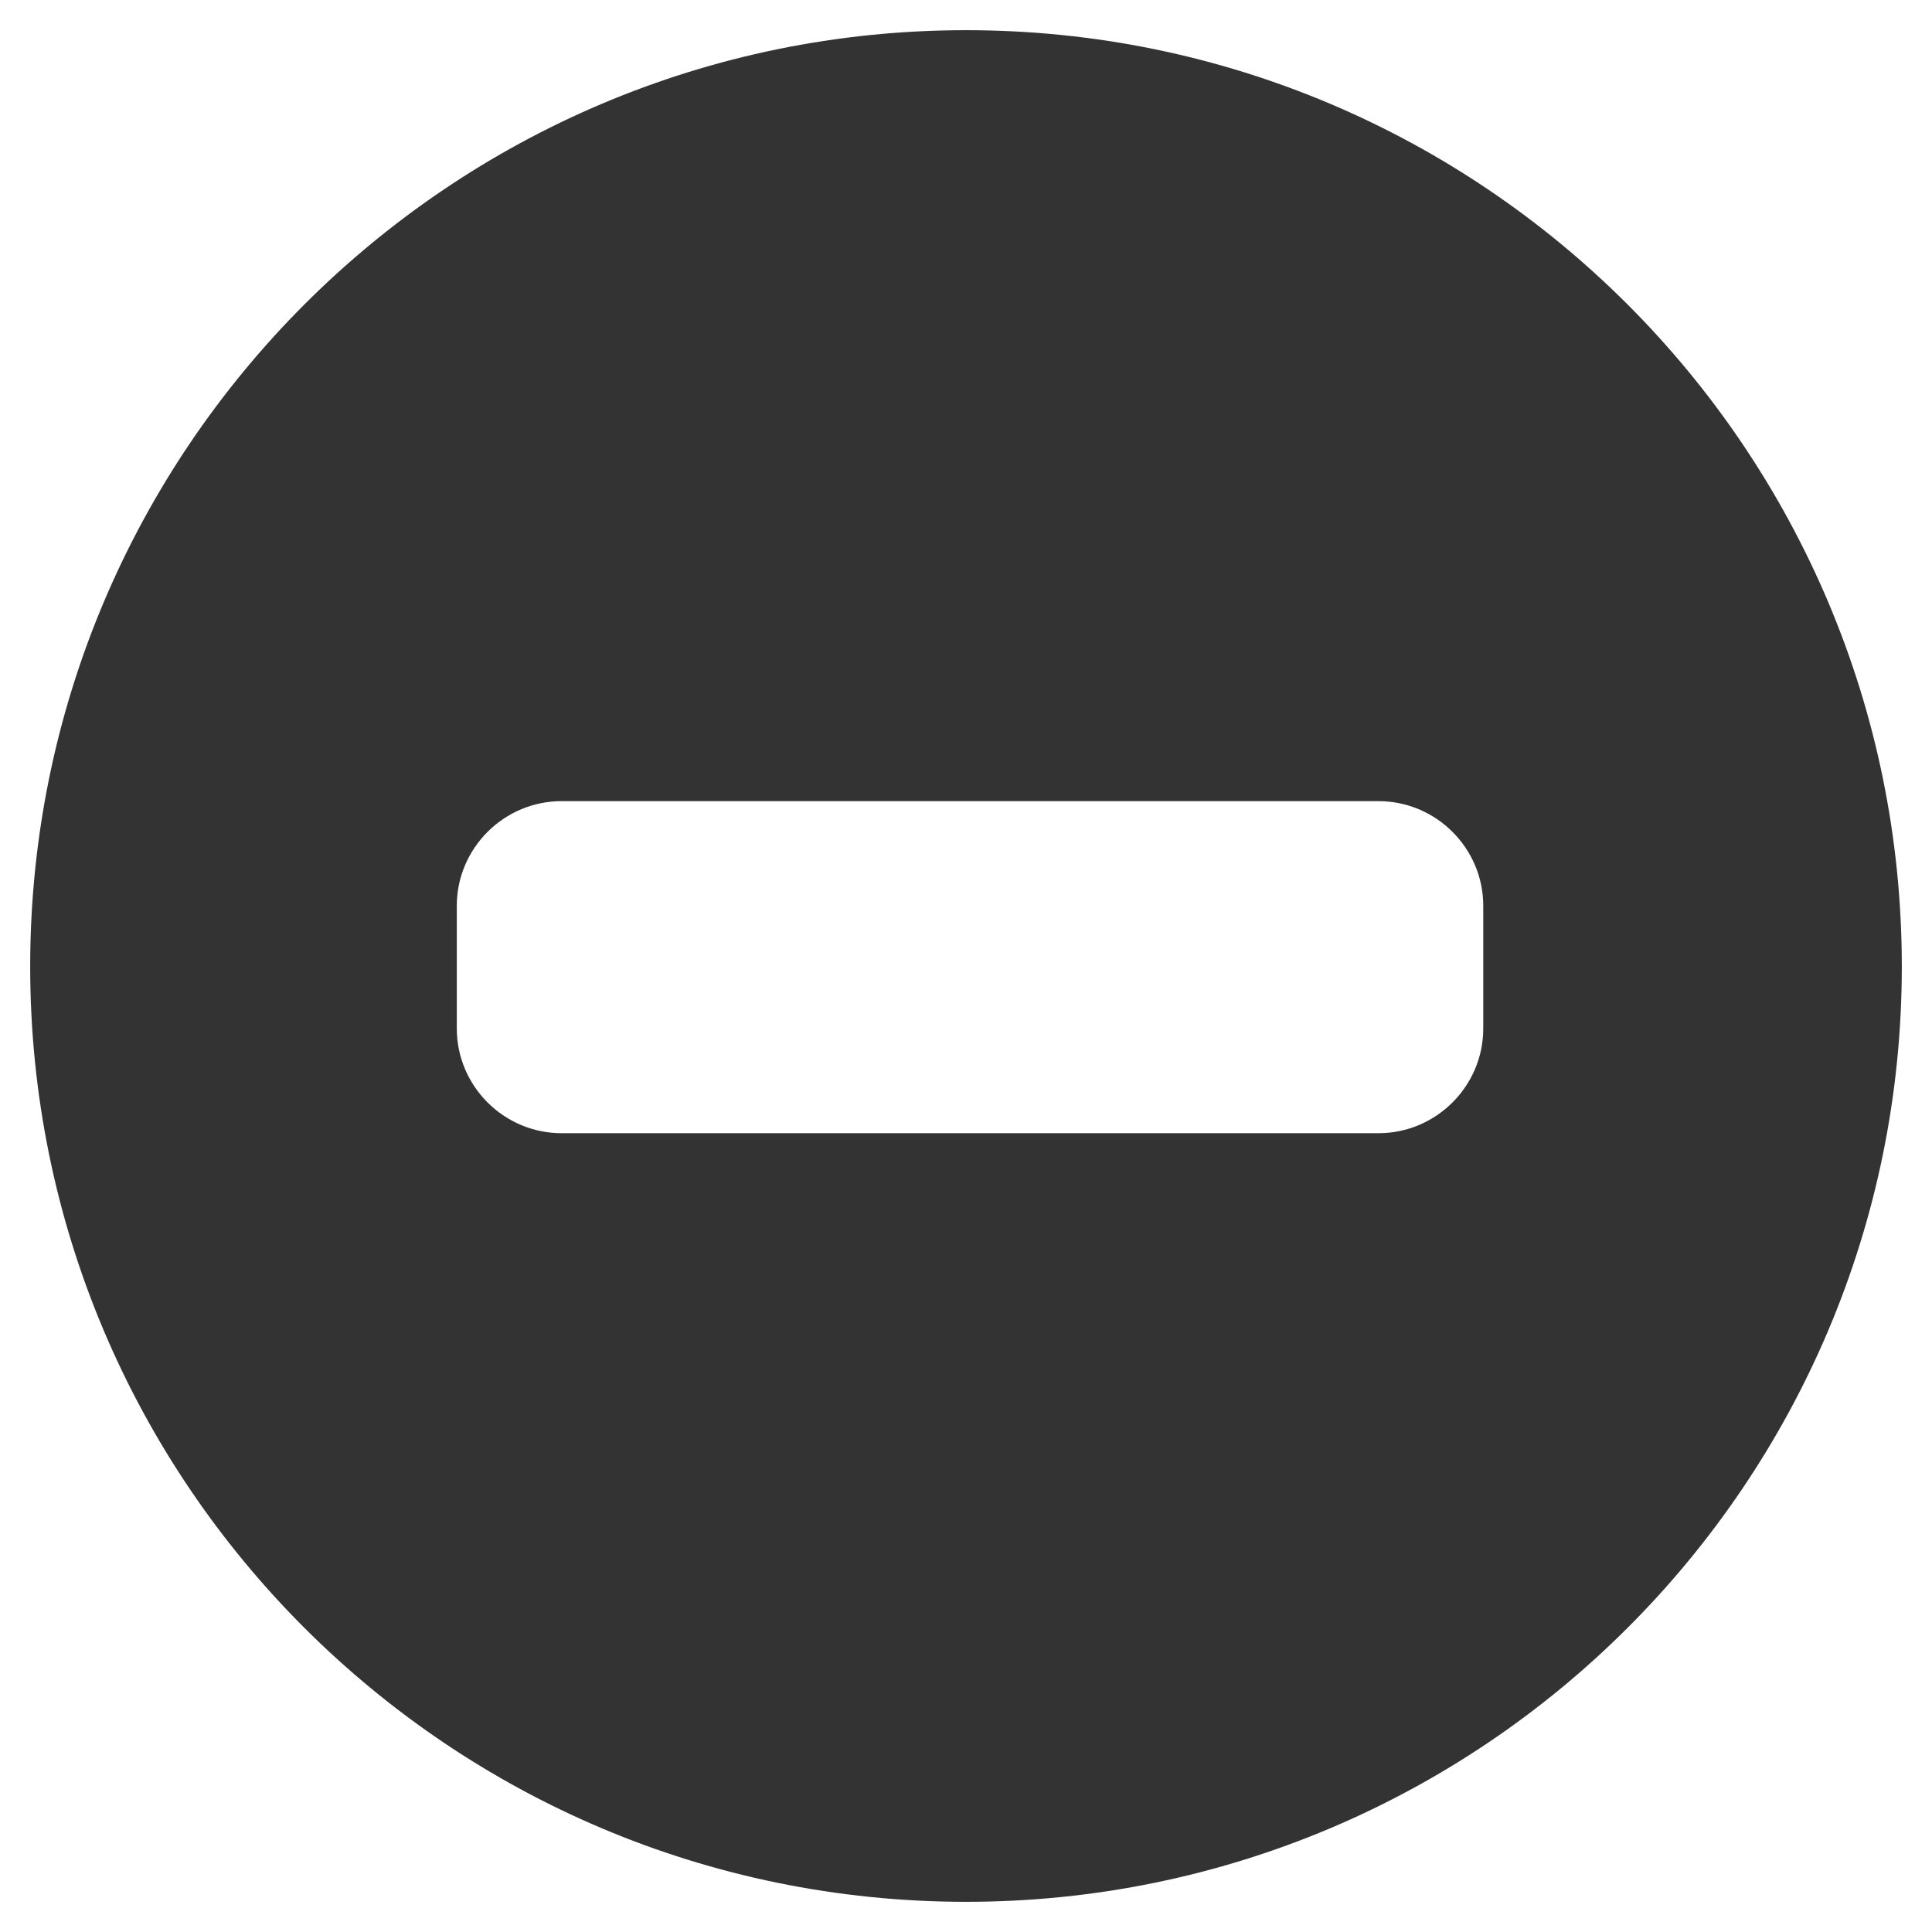 <?xml version="1.0" encoding="iso-8859-1"?>
<!-- Generator: Adobe Illustrator 14.0.0, SVG Export Plug-In . SVG Version: 6.00 Build 43363)  -->
<!DOCTYPE svg PUBLIC "-//W3C//DTD SVG 1.1//EN" "http://www.w3.org/Graphics/SVG/1.1/DTD/svg11.dtd">
<svg version="1.1" id="icon-m-common-presence-busy-layer"
	 xmlns="http://www.w3.org/2000/svg" xmlns:xlink="http://www.w3.org/1999/xlink" x="0px" y="0px" width="48px" height="48px"
	 viewBox="0 0 48 48" style="enable-background:new 0 0 48 48;" xml:space="preserve">
<g id="icon-m-common-presence-busy">
	<rect style="fill:none;" width="48" height="48"/>
	<path style="fill:#333333;" d="M24.002,0.75C11.163,0.75,0.75,11.17,0.75,24.014c0,12.827,10.412,23.236,23.252,23.236
		c12.832,0,23.248-10.409,23.248-23.236C47.25,11.17,36.834,0.75,24.002,0.75z M36.851,25.553c0,1.432-1.171,2.601-2.603,2.601
		H13.952c-1.431,0-2.603-1.169-2.603-2.601v-3.049c0-1.431,1.172-2.6,2.603-2.6h20.296c1.432,0,2.603,1.169,2.603,2.6V25.553z"/>
</g>
</svg>
